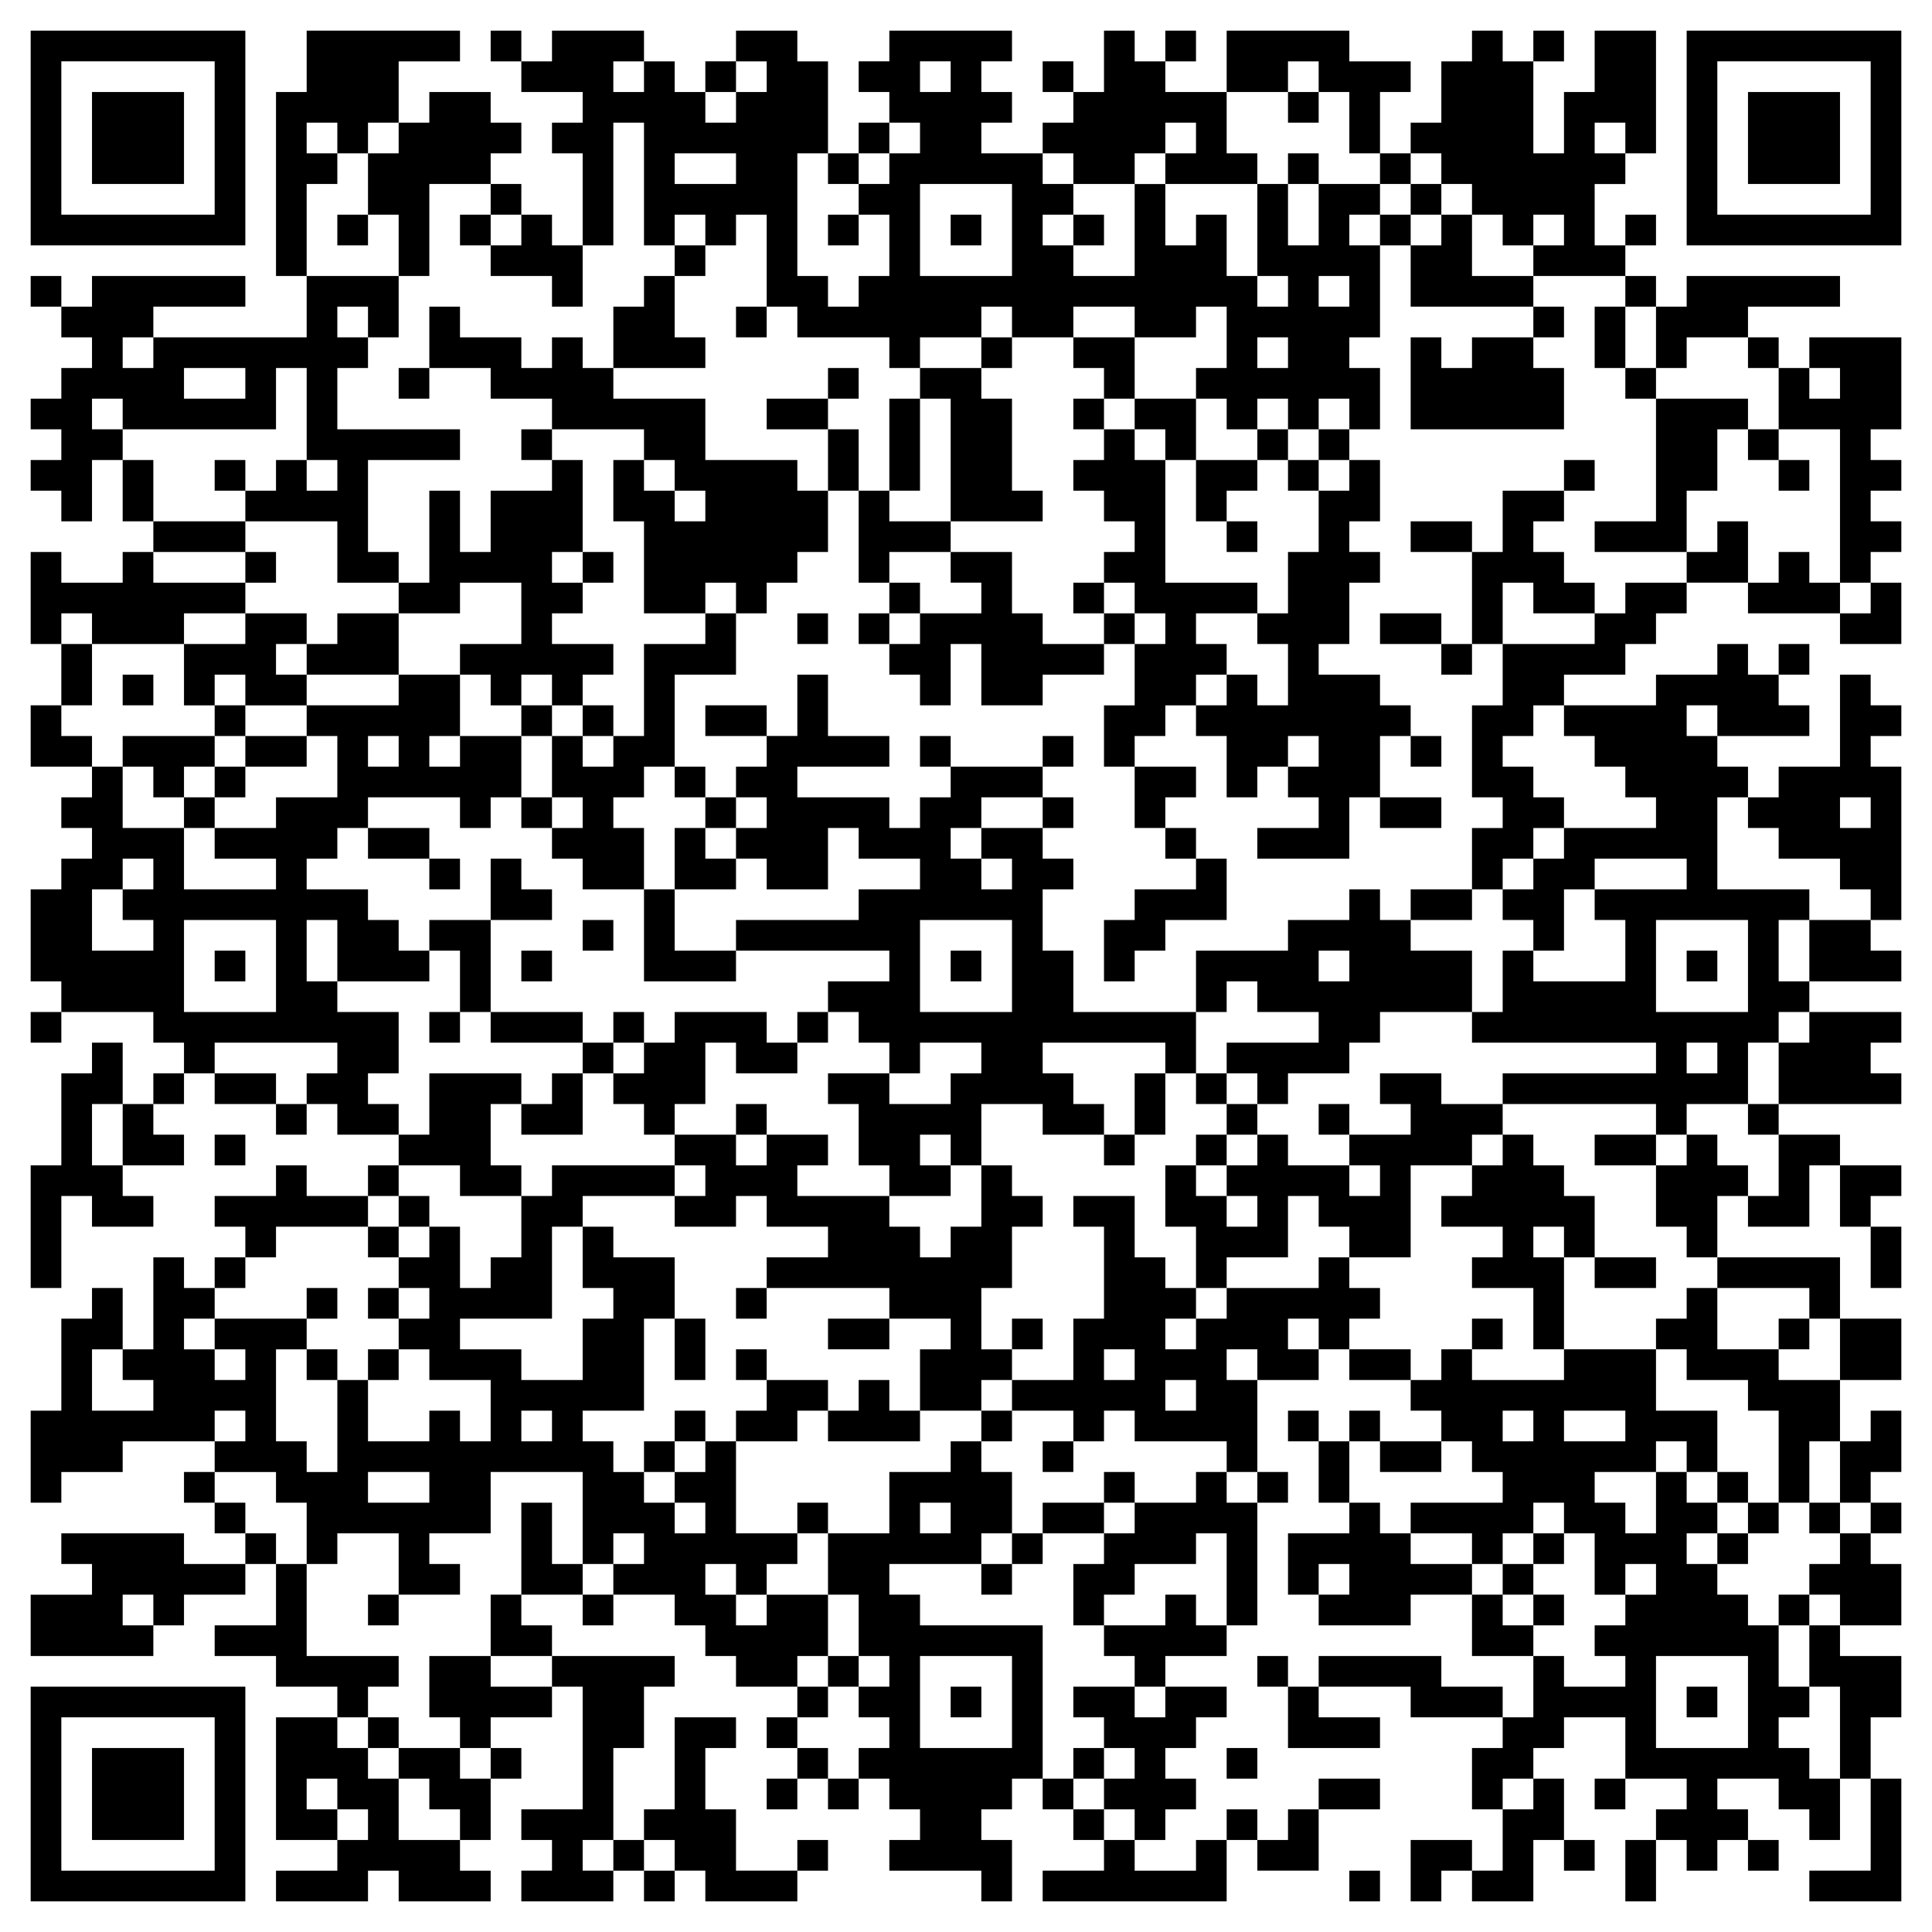 <svg xmlns="http://www.w3.org/2000/svg" viewBox="0 0 63 63"><path d="M1 1h7v7h-7zM10 1h5v1h-2v2h-1v1h-1v-1h-1v1h1v1h-1v3h-1v-6h1zM16 1h1v1h-1zM18 1h3v1h-1v1h1v-1h1v1h1v1h1v-1h1v-1h-1v-1h2v1h1v3h-1v4h1v1h1v-1h1v-2h-1v-1h1v-1h1v-1h-1v-1h-1v-1h1v-1h4v1h-1v1h1v1h-1v1h2v1h1v1h-1v1h1v1h2v-3h1v2h1v-1h1v2h1v1h1v-1h-1v-3h1v2h1v-2h2v1h-1v1h1v3h-1v1h1v2h-1v-1h-1v1h-1v-1h-1v1h-1v-1h-1v-1h1v-2h-1v1h-2v-1h-2v1h-2v-1h-1v1h-2v1h-1v-1h-3v-1h-1v-3h-1v1h-1v-1h-1v1h-1v-4h-1v4h-1v-3h-1v-1h1v-1h-2v-1h1zM36 1h1v1h1v1h2v2h1v1h-3v-1h1v-1h-1v1h-1v1h-2v-1h-1v-1h1v-1h1zM38 1h1v1h-1zM40 1h4v1h2v1h-1v2h-1v-2h-1v-1h-1v1h-2zM48 1h1v1h1v3h1v-2h1v-2h2v4h-1v-1h-1v1h1v1h-1v2h1v1h-3v-1h1v-1h-1v1h-1v-1h-1v-1h-1v-1h-1v-1h1v-2h1zM50 1h1v1h-1zM55 1h7v7h-7zM2 2v5h5v-5zM23 2h1v1h-1zM30 2v1h1v-1zM34 2h1v1h-1zM56 2v5h5v-5zM3 3h3v3h-3zM14 3h2v1h1v1h-1v1h-2v3h-1v-2h-1v-2h1v-1h1zM42 3h1v1h-1zM57 3h3v3h-3zM28 4h1v1h-1zM22 5v1h2v-1zM27 5h1v1h-1zM42 5h1v1h-1zM45 5h1v1h-1zM16 6h1v1h-1zM30 6v3h3v-3zM46 6h1v1h-1zM11 7h1v1h-1zM15 7h1v1h-1zM17 7h1v1h1v2h-1v-1h-2v-1h1zM27 7h1v1h-1zM31 7h1v1h-1zM35 7h1v1h-1zM45 7h1v1h-1zM47 7h1v2h2v1h-4v-2h1zM53 7h1v1h-1zM22 8h1v1h-1zM1 9h1v1h-1zM3 9h5v1h-3v1h-1v1h1v-1h5v-2h3v2h-1v-1h-1v1h1v1h-1v2h4v1h-3v3h1v1h-2v-2h-3v-1h1v-1h1v1h1v-1h-1v-3h-1v2h-5v-1h-1v1h1v1h-1v2h-1v-1h-1v-1h1v-1h-1v-1h1v-1h1v-1h-1v-1h1zM21 9h1v2h1v1h-3v-2h1zM43 9v1h1v-1zM53 9h1v1h-1zM55 9h5v1h-3v1h-2v1h-1v-2h1zM14 10h1v1h2v1h1v-1h1v1h1v1h3v2h3v1h1v2h-1v1h-1v1h-1v-1h-1v1h-2v-3h-1v-2h1v1h1v1h1v-1h-1v-1h-1v-1h-3v-1h-2v-1h-2zM24 10h1v1h-1zM50 10h1v1h-1zM52 10h1v2h-1zM32 11h1v1h-1zM35 11h2v2h-1v-1h-1zM41 11v1h1v-1zM46 11h1v1h1v-1h2v1h1v2h-5zM57 11h1v1h-1zM59 11h3v3h-1v1h1v1h-1v1h1v1h-1v1h-1v-5h-2v-2h1v1h1v-1h-1zM6 12v1h2v-1zM13 12h1v1h-1zM27 12h1v1h-1zM30 12h2v1h1v3h1v1h-3v-4h-1zM53 12h1v1h-1zM25 13h2v1h-2zM29 13h1v3h-1zM35 13h1v1h-1zM37 13h2v2h-1v-1h-1zM54 13h3v1h-1v2h-1v2h-3v-1h2zM17 14h1v1h-1zM27 14h1v2h-1zM36 14h1v1h1v4h3v1h-2v1h1v1h-1v1h-1v1h-1v1h-1v-2h1v-2h1v-1h-1v-1h-1v-1h1v-1h-1v-1h-1v-1h1zM41 14h1v1h-1zM43 14h1v1h-1zM57 14h1v1h-1zM4 15h1v2h-1zM7 15h1v1h-1zM18 15h1v3h-1v1h1v1h-1v1h2v1h-1v1h-1v-1h-1v1h-1v-1h-1v-1h2v-2h-2v1h-2v-1h1v-3h1v2h1v-2h2zM39 15h2v1h-1v1h-1zM42 15h1v1h-1zM44 15h1v2h-1v1h1v1h-1v2h-1v1h2v1h1v1h-1v2h-1v2h-3v-1h2v-1h-1v-1h1v-1h-1v1h-1v1h-1v-2h-1v-1h1v-1h1v1h1v-2h-1v-1h1v-2h1v-2h1zM51 15h1v1h-1zM58 15h1v1h-1zM28 16h1v1h2v1h-2v1h-1zM49 16h2v1h-1v1h1v1h1v1h-2v-1h-1v2h-1v-3h1zM5 17h3v1h-3zM40 17h1v1h-1zM46 17h2v1h-2zM56 17h1v2h-2v-1h1zM1 18h1v1h2v-1h1v1h3v1h-2v1h-3v-1h-1v1h-1zM8 18h1v1h-1zM19 18h1v1h-1zM31 18h2v2h1v1h2v1h-2v1h-2v-2h-1v2h-1v-1h-1v-1h1v-1h2v-1h-1zM58 18h1v1h1v1h-3v-1h1zM29 19h1v1h-1zM35 19h1v1h-1zM53 19h2v1h-1v1h-1v1h-2v1h-1v1h-1v1h1v1h1v1h-1v1h-1v1h-1v-2h1v-1h-1v-3h1v-2h3v-1h1zM61 19h1v2h-2v-1h1zM8 20h2v1h-1v1h1v1h-2v-1h-1v1h-1v-2h2zM11 20h2v2h-3v-1h1zM23 20h1v2h-2v3h-1v1h-1v1h1v2h-2v-1h-1v-1h1v-1h-1v-2h1v1h1v-1h1v-3h2zM26 20h1v1h-1zM28 20h1v1h-1zM36 20h1v1h-1zM45 20h2v1h-2zM2 21h1v2h-1zM47 21h1v1h-1zM56 21h1v1h1v1h1v1h-3v-1h-1v1h1v1h1v1h-1v3h3v1h-1v2h1v1h-1v1h-1v2h-2v1h-1v-1h-5v-1h5v-1h-6v-1h1v-2h1v1h3v-2h-1v-1h3v-1h-3v1h-1v2h-1v-1h-1v-1h1v-1h1v-1h3v-1h-1v-1h-1v-1h-1v-1h3v-1h2zM58 21h1v1h-1zM4 22h1v1h-1zM13 22h2v2h-1v1h1v-1h2v2h-1v1h-1v-1h-3v1h-1v1h-1v1h2v1h1v1h1v1h-3v-2h-1v2h1v1h2v2h-1v1h1v1h-2v-1h-1v-1h1v-1h-4v1h-1v-1h-1v-1h-3v-1h-1v-3h1v-1h1v-1h-1v-1h1v-1h1v2h2v2h3v-1h-2v-1h2v-1h2v-2h-1v-1h3zM26 22h1v2h2v1h-3v1h3v1h1v-1h1v-1h3v1h-2v1h-1v1h1v1h1v-1h-1v-1h2v1h1v1h-1v2h1v2h4v2h-1v-1h-4v1h1v1h1v1h-2v-1h-2v2h-1v-1h-1v1h1v1h-2v-1h-1v-2h-1v-1h2v1h2v-1h1v-1h-2v1h-1v-1h-1v-1h-1v-1h2v-1h-5v-1h4v-1h2v-1h-2v-1h-1v2h-2v-1h-1v-1h1v-1h-1v-1h1v-1h1zM60 22h1v1h1v1h-1v1h1v5h-1v-1h-1v-1h-2v-1h-1v-1h1v-1h2zM1 23h1v1h1v1h-2zM7 23h1v1h-1zM17 23h1v1h-1zM19 23h1v1h-1zM23 23h2v1h-2zM4 24h3v1h-1v1h-1v-1h-1zM8 24h2v1h-2zM12 24v1h1v-1zM30 24h1v1h-1zM34 24h1v1h-1zM46 24h1v1h-1zM7 25h1v1h-1zM22 25h1v1h-1zM37 25h2v1h-1v1h-1zM6 26h1v1h-1zM17 26h1v1h-1zM23 26h1v1h-1zM34 26h1v1h-1zM45 26h2v1h-2zM60 26v1h1v-1zM12 27h2v1h-2zM22 27h1v1h1v1h-2zM38 27h1v1h-1zM4 28v1h-1v2h2v-1h-1v-1h1v-1zM14 28h1v1h-1zM16 28h1v1h1v1h-2zM39 28h1v2h-2v1h-1v1h-1v-2h1v-1h2zM21 29h1v2h2v1h-3zM44 29h1v1h1v1h2v2h-3v1h-1v1h-2v1h-1v-1h-1v-1h3v-1h-2v-1h-1v1h-1v-2h3v-1h2zM46 29h2v1h-2zM6 30v3h3v-3zM14 30h2v3h-1v-2h-1zM19 30h1v1h-1zM30 30v3h3v-3zM54 30v3h3v-3zM59 30h2v1h1v1h-3zM7 31h1v1h-1zM17 31h1v1h-1zM31 31h1v1h-1zM43 31v1h1v-1zM55 31h1v1h-1zM1 33h1v1h-1zM14 33h1v1h-1zM16 33h3v1h-3zM20 33h1v1h-1zM22 33h3v1h1v1h-2v-1h-1v2h-1v1h-1v-1h-1v-1h1v-1h1zM26 33h1v1h-1zM59 33h3v1h-1v1h1v1h-4v-2h1zM3 34h1v2h-1v2h1v1h1v1h-2v-1h-1v3h-1v-4h1v-3h1zM19 34h1v1h-1zM55 34v1h1v-1zM5 35h1v1h-1zM7 35h2v1h-2zM14 35h3v1h-1v2h1v1h-2v-1h-2v-1h1zM18 35h1v2h-2v-1h1zM37 35h1v2h-1zM39 35h1v1h-1zM45 35h2v1h2v1h-1v1h-2v3h-2v-1h-1v-1h-1v2h-2v1h-1v-2h-1v-2h1v1h1v1h1v-1h-1v-1h1v-1h1v1h2v1h1v-1h-1v-1h2v-1h-1zM4 36h1v1h1v1h-2zM9 36h1v1h-1zM24 36h1v1h-1zM40 36h1v1h-1zM43 36h1v1h-1zM57 36h1v1h-1zM7 37h1v1h-1zM22 37h2v1h1v-1h2v1h-1v1h3v1h1v1h1v-1h1v-2h1v1h1v1h-1v2h-1v2h1v1h-1v1h-2v-2h1v-1h-2v-1h-4v-1h2v-1h-2v-1h-1v1h-2v-1h1v-1h-1zM36 37h1v1h-1zM39 37h1v1h-1zM49 37h1v1h1v1h1v2h-1v-1h-1v1h1v3h-1v-2h-2v-1h1v-1h-2v-1h1v-1h1zM52 37h2v1h-2zM55 37h1v1h1v1h-1v2h-1v-1h-1v-2h1zM58 37h2v1h-1v2h-2v-1h1zM9 38h1v1h2v1h-3v1h-1v-1h-1v-1h2zM12 38h1v1h-1zM18 38h4v1h-3v1h-1v3h-3v1h2v1h2v-2h1v-1h-1v-2h1v1h2v2h-1v3h-2v1h1v1h1v1h1v1h1v-1h-1v-1h1v-1h1v3h2v1h-1v1h-1v-1h-1v1h1v1h1v-1h2v2h-1v1h-2v-1h-1v-1h-1v-1h-2v-1h1v-1h-1v1h-1v-3h-3v2h-2v1h1v1h-2v-2h-2v1h-1v-2h-1v-1h-2v-1h1v-1h-1v1h-3v1h-2v1h-1v-3h1v-3h1v-1h1v2h-1v2h2v-1h-1v-1h1v-3h1v1h1v1h-1v1h1v1h1v-1h-1v-1h3v1h-1v3h1v1h1v-3h1v2h2v-1h1v1h1v-2h-2v-1h-1v-1h1v-1h-1v-1h1v-1h1v2h1v-1h1v-2h1zM60 38h2v1h-1v1h-1zM13 39h1v1h-1zM35 39h2v2h1v1h1v1h-1v1h1v-1h1v-1h3v-1h1v1h1v1h-1v1h-1v-1h-1v1h1v1h-2v-1h-1v1h1v3h-1v-1h-3v-1h-1v1h-1v-1h-2v-1h2v-2h1v-3h-1zM12 40h1v1h-1zM61 40h1v2h-1zM7 41h1v1h-1zM52 41h2v1h-2zM56 41h4v2h-1v-1h-3zM10 42h1v1h-1zM12 42h1v1h-1zM24 42h1v1h-1zM55 42h1v2h2v1h2v2h-1v2h-1v-3h-1v-1h-2v-1h-1v-1h1zM22 43h1v2h-1zM27 43h2v1h-2zM33 43h1v1h-1zM48 43h1v1h-1zM58 43h1v1h-1zM60 43h2v2h-2zM10 44h1v1h-1zM12 44h1v1h-1zM24 44h1v1h-1zM36 44v1h1v-1zM44 44h2v1h-2zM47 44h1v1h3v-1h3v2h2v2h-1v-1h-1v1h-2v1h1v1h1v-2h1v1h1v1h-1v1h1v1h1v1h1v2h1v1h-1v1h1v1h1v2h-1v-1h-1v-1h-2v1h1v1h-1v1h-1v-1h-1v-1h1v-1h-2v-2h-2v1h-1v1h-1v1h-1v-2h1v-1h1v-2h1v1h2v-1h-1v-1h1v-1h1v-1h-1v1h-1v-2h-1v-1h-1v1h-1v1h-1v-1h-2v-1h3v-1h-1v-1h-1v-1h-1v-1h1zM25 45h2v1h-1v1h-2v-1h1zM28 45h1v1h1v1h-3v-1h1zM38 45v1h1v-1zM17 46v1h1v-1zM22 46h1v1h-1zM32 46h1v1h-1zM42 46h1v1h-1zM44 46h1v1h-1zM49 46v1h1v-1zM51 46v1h2v-1zM61 46h1v2h-1v1h-1v-2h1zM21 47h1v1h-1zM31 47h1v1h1v2h-1v1h-3v1h1v1h4v5h-1v1h-1v1h1v2h-1v-1h-3v-1h1v-1h-1v-1h-1v-1h1v-1h-1v-1h1v-1h-1v-2h-1v-2h2v-2h2zM34 47h1v1h-1zM43 47h1v2h-1zM45 47h2v1h-2zM6 48h1v1h-1zM12 48v1h2v-1zM36 48h1v1h-1zM39 48h1v1h1v4h-1v-3h-1v1h-2v1h-1v1h-1v-2h1v-1h1v-1h2zM41 48h1v1h-1zM56 48h1v1h-1zM7 49h1v1h-1zM17 49h1v2h1v1h-2zM26 49h1v1h-1zM30 49v1h1v-1zM34 49h2v1h-2zM44 49h1v1h1v1h2v1h-2v1h-3v-1h1v-1h-1v1h-1v-2h2zM57 49h1v1h-1zM59 49h1v1h-1zM61 49h1v1h-1zM2 50h4v1h2v1h-2v1h-1v-1h-1v1h1v1h-4v-2h2v-1h-1zM8 50h1v1h-1zM33 50h1v1h-1zM50 50h1v1h-1zM56 50h1v1h-1zM60 50h1v1h1v2h-2v-1h-1v-1h1zM9 51h1v3h3v1h-1v1h-1v-1h-2v-1h-2v-1h2zM32 51h1v1h-1zM49 51h1v1h-1zM12 52h1v1h-1zM16 52h1v1h1v1h-2zM19 52h1v1h-1zM38 52h1v1h1v1h-2v1h-1v-1h-1v-1h2zM48 52h1v1h1v1h-2zM50 52h1v1h-1zM58 52h1v1h-1zM59 53h1v1h2v2h-1v2h-1v-3h-1zM14 54h2v1h2v1h-2v1h-1v-1h-1zM18 54h4v1h-1v2h-1v3h-1v1h1v1h-3v-1h1v-1h-1v-1h2v-4h-1zM27 54h1v1h-1zM30 54v3h3v-3zM41 54h1v1h-1zM43 54h4v1h2v1h-3v-1h-3zM54 54v3h3v-3zM1 55h7v7h-7zM26 55h1v1h-1zM31 55h1v1h-1zM35 55h2v1h1v-1h2v1h-1v1h-1v1h1v1h-1v1h-1v-1h-1v-1h1v-1h-1v-1h-1zM42 55h1v1h2v1h-3zM55 55h1v1h-1zM2 56v5h5v-5zM9 56h2v1h1v1h1v2h2v1h1v1h-3v-1h-1v1h-3v-1h2v-1h1v-1h-1v-1h-1v1h1v1h-2zM12 56h1v1h-1zM22 56h2v1h-1v2h1v2h2v1h-3v-1h-1v-1h-1v-1h1zM25 56h1v1h-1zM3 57h3v3h-3zM13 57h2v1h1v2h-1v-1h-1v-1h-1zM16 57h1v1h-1zM26 57h1v1h-1zM35 57h1v1h-1zM40 57h1v1h-1zM25 58h1v1h-1zM27 58h1v1h-1zM34 58h1v1h-1zM43 58h2v1h-2zM50 58h1v2h-1v2h-2v-1h1v-2h1zM52 58h1v1h-1zM61 58h1v4h-3v-1h2zM35 59h1v1h-1zM40 59h1v1h-1zM42 59h1v2h-2v-1h1zM20 60h1v1h-1zM26 60h1v1h-1zM36 60h1v1h2v-1h1v2h-6v-1h2zM46 60h2v1h-1v1h-1zM51 60h1v1h-1zM53 60h1v2h-1zM57 60h1v1h-1zM21 61h1v1h-1zM44 61h1v1h-1z"/></svg>
